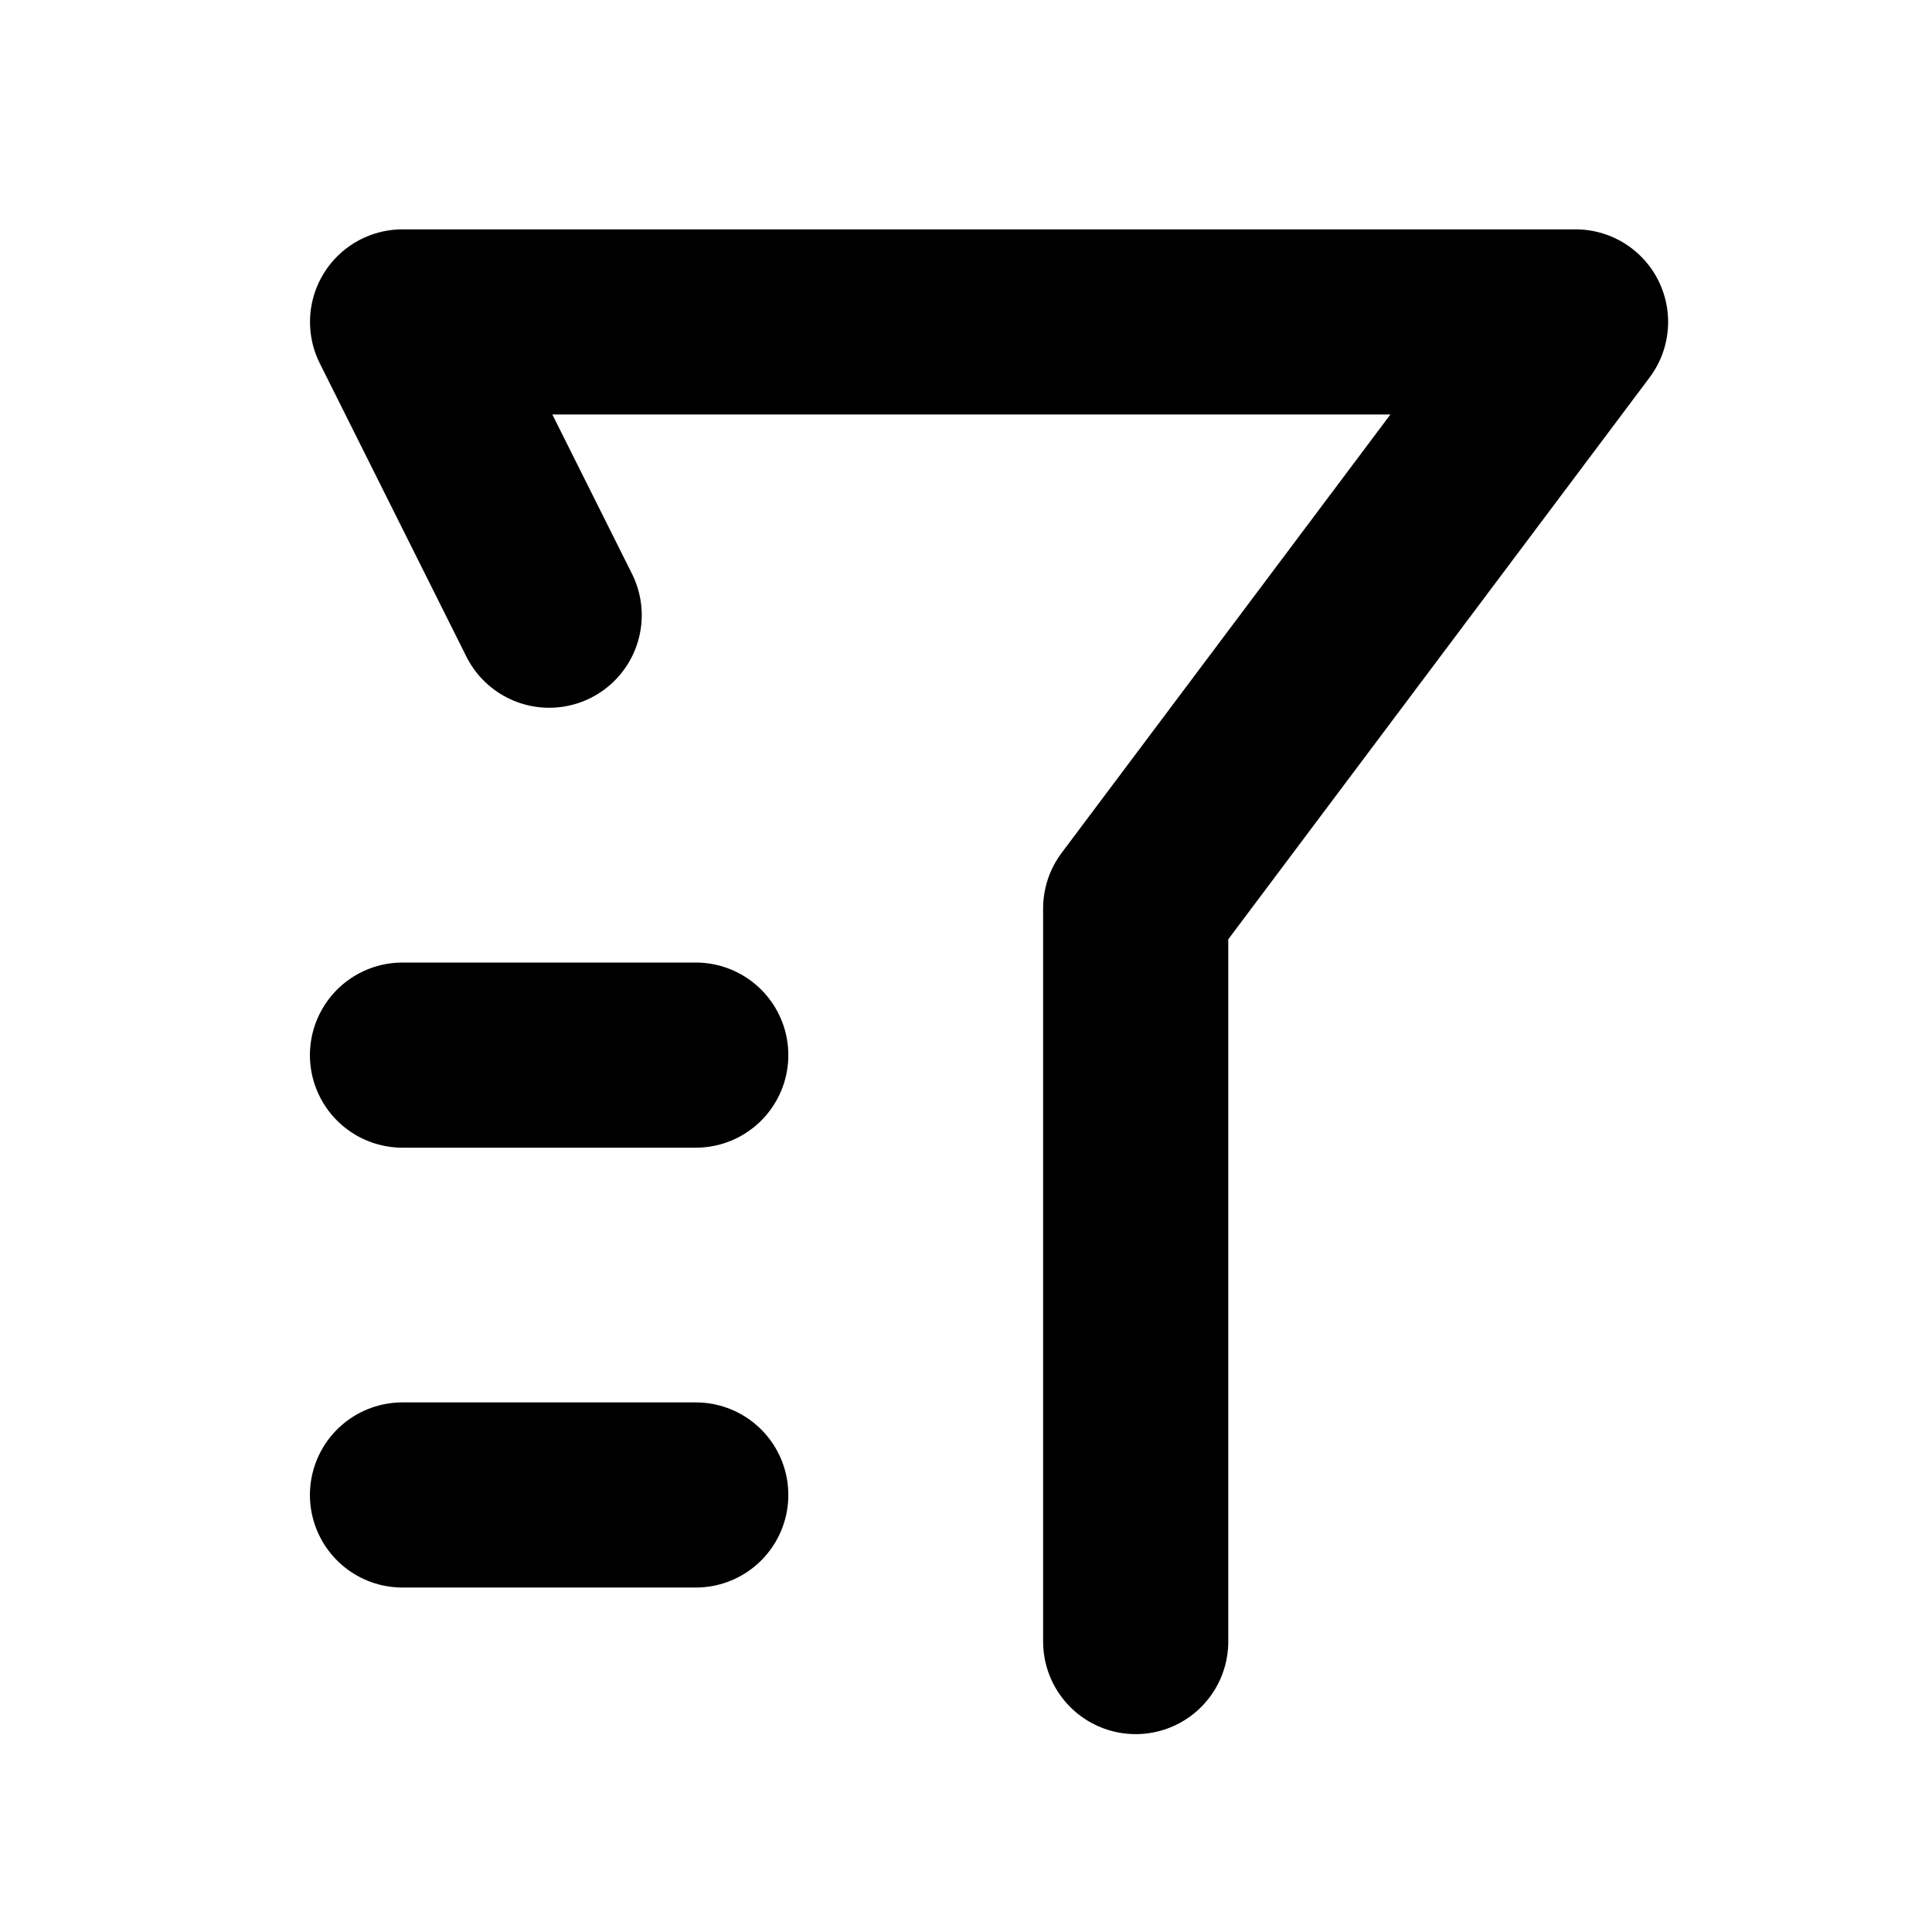 <?xml version="1.0" encoding="UTF-8"?>
<svg width="24px" height="24px" viewBox="0 0 24 24" version="1.1" xmlns="http://www.w3.org/2000/svg" xmlns:xlink="http://www.w3.org/1999/xlink">
    <!-- Generator: Sketch 54.1 (76490) - https://sketchapp.com -->
    <title>图标/分享复制 7</title>
    <desc>Created with Sketch.</desc>
    <g id="页面1" stroke="none" stroke-width="1" fill="none" fill-rule="evenodd">
        <g id="icon切图" transform="translate(-473, -33)">
            <g id="图标/分享复制-7_export" transform="translate(473, 33)">
                <g id="图标/筛选">
                    <g id="编组-3" stroke-width="1" transform="translate(5, 4)" stroke="currentColor" stroke-linecap="round">
                        <polyline id="路径" stroke-width="2.3" stroke-linejoin="round" transform="translate(7.286, 8.196) rotate(-180) translate(-7.286, -8.196) " points="12.75 12.75 14.571 16.393 0 16.393 5.464 9.107 5.464 0"></polyline>
                        <path d="M3.643,9.107 L0,9.107" id="路径-3" stroke-width="2.3"></path>
                        <path d="M3.643,14.571 L0,14.571" id="路径-3复制" stroke-width="2.3"></path>
                    </g>
                    <rect id="矩形" fill="currentColor" opacity="0" x="0" y="0" width="24" height="24"></rect>
                </g>
            </g>
        </g>
    </g>
</svg>